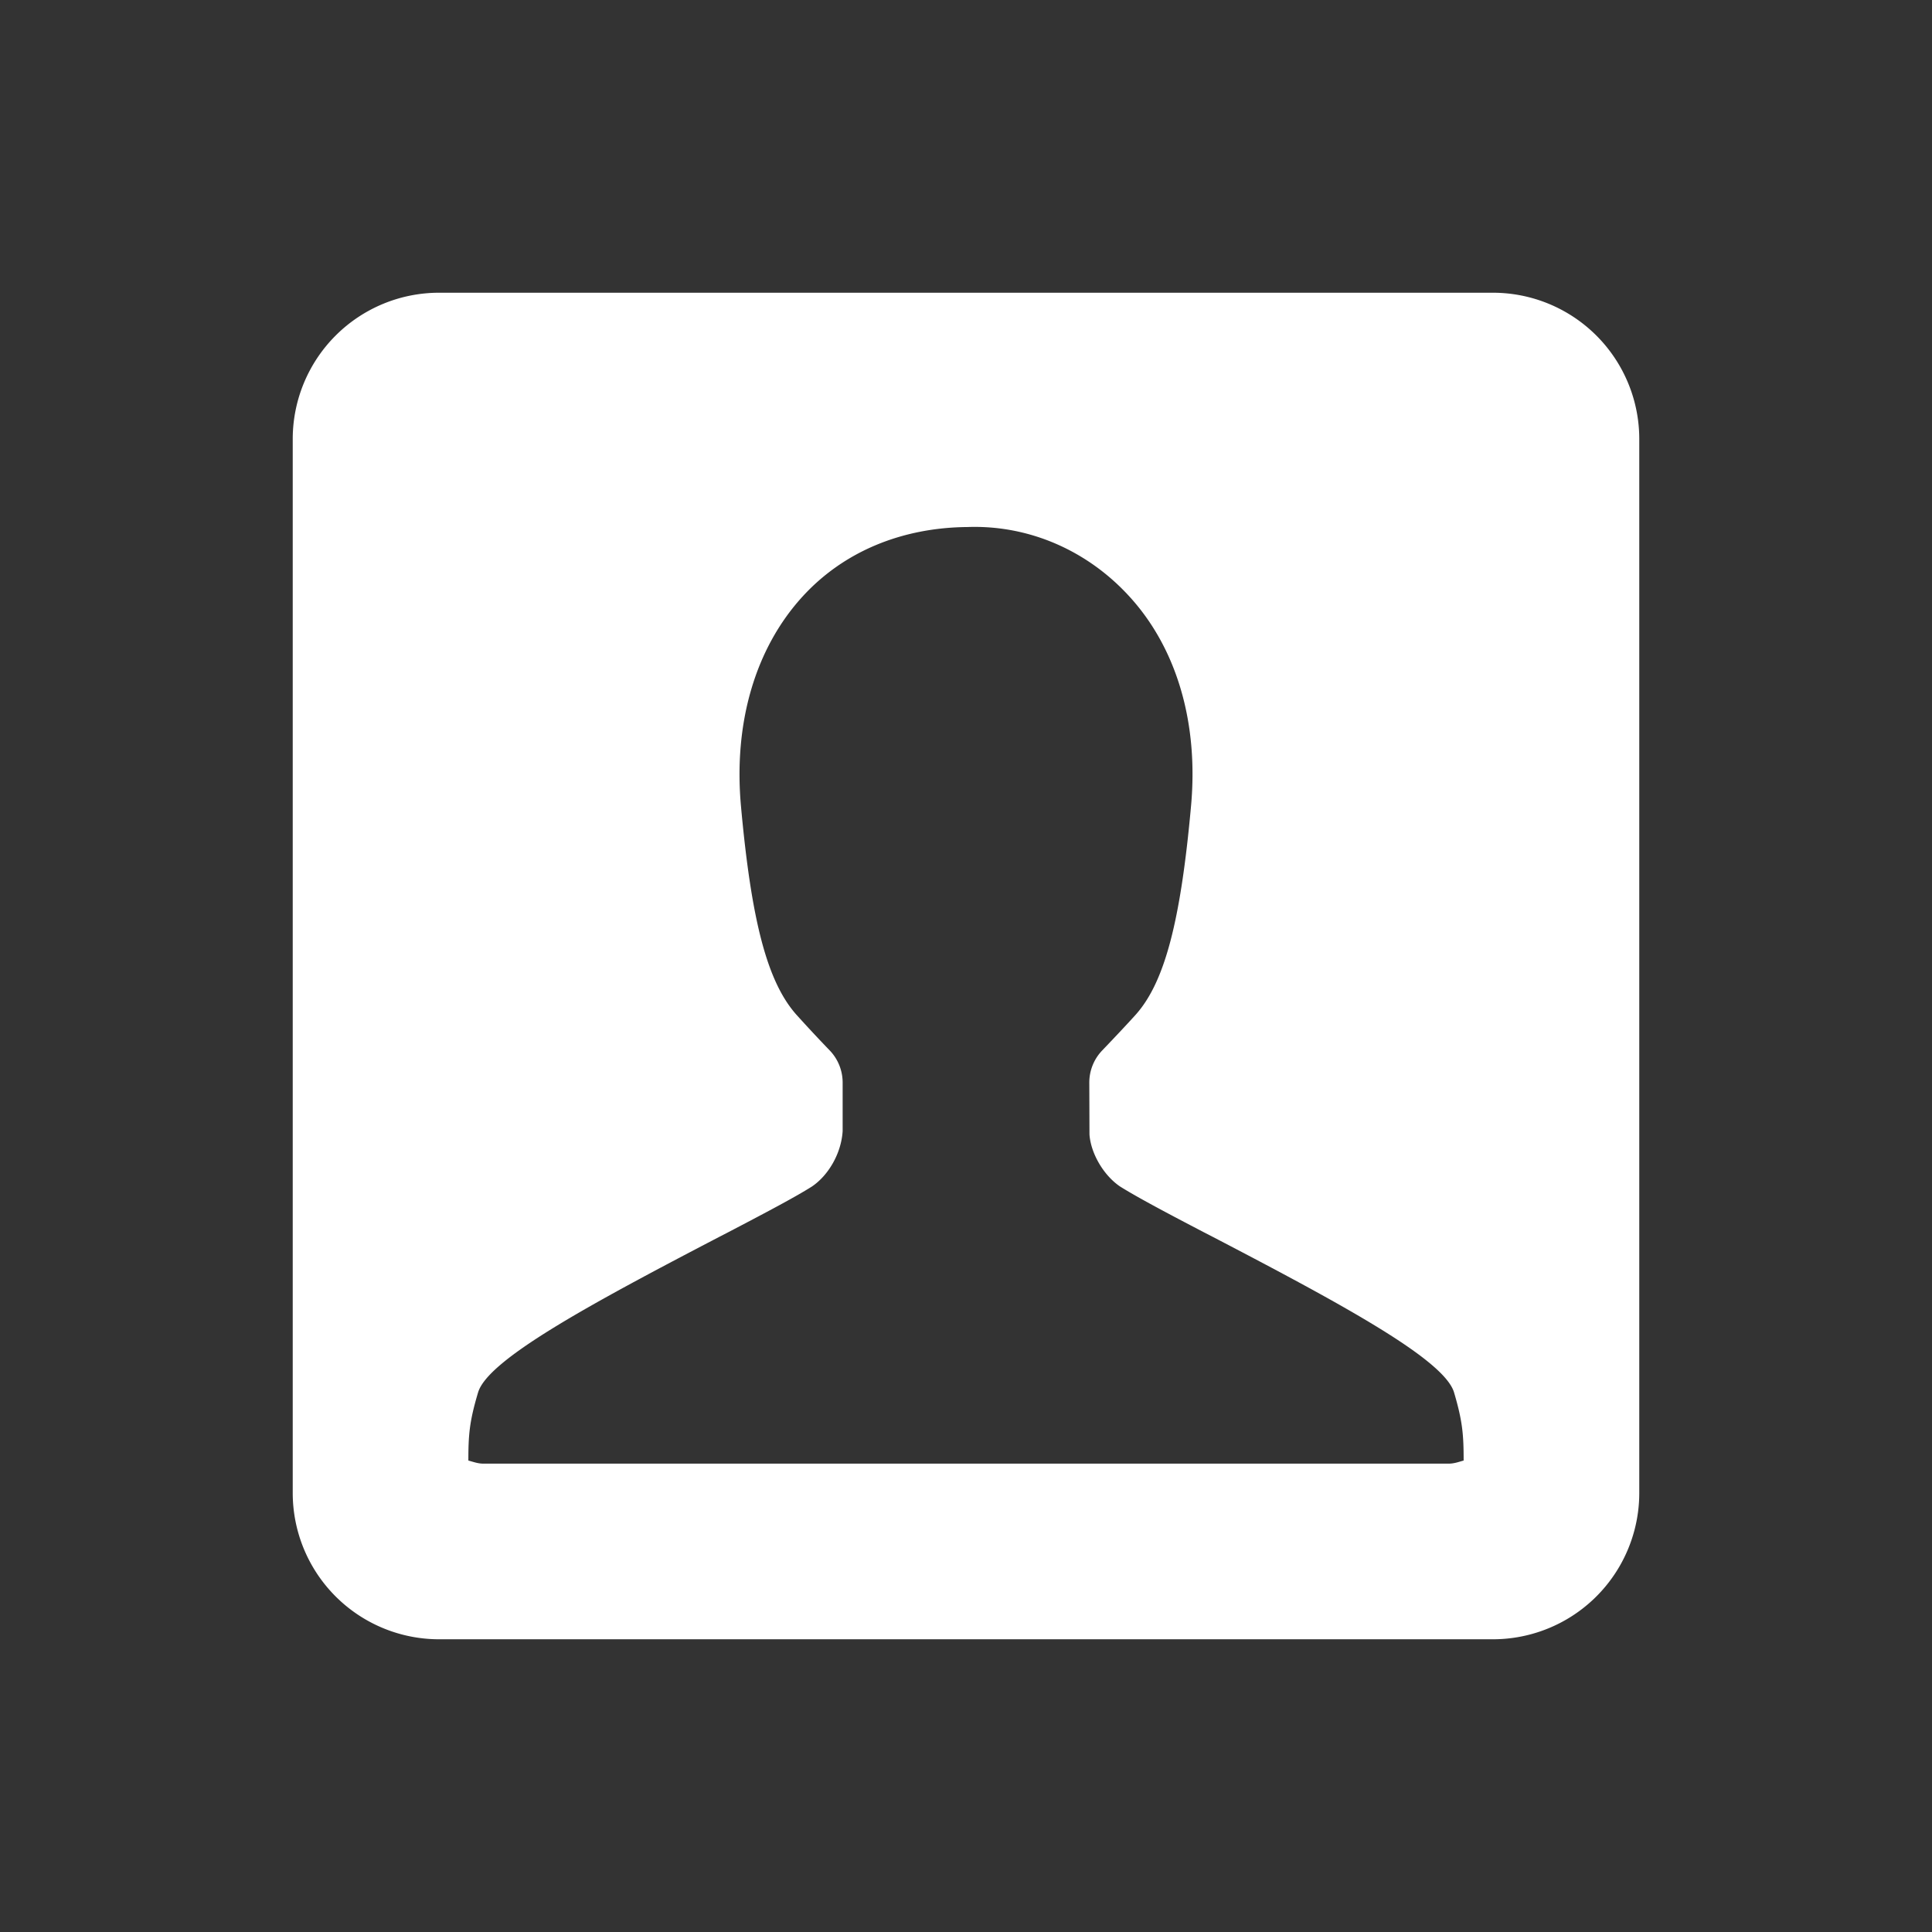 <svg xmlns="http://www.w3.org/2000/svg" width="33" height="33" viewBox="-4 -4 33 33" id="ic-25-gnb-light-contact-ffffff" x="267" y="396"><rect x="-4" y="-4" width="33" height="33" fill="#333333" stroke="none"/><g fill="none" fill-rule="evenodd"><path d="M0 0h25v25H0z"/><path d="M20.747 21H4.254c-.09 0-.17-.03-.254-.053 0-.44.018-.668.166-1.163.167-.56 1.887-1.494 4.119-2.657l.149-.077c.62-.324 1.143-.599 1.432-.782.282-.189.504-.566.527-.949v-.827a.792.792 0 00-.22-.549 24.821 24.821 0 01-.576-.618c-.491-.559-.763-1.591-.941-3.56-.127-1.418.244-2.687 1.047-3.57.712-.782 1.712-1.183 2.82-1.193 1.063-.038 2.063.41 2.774 1.193.804.883 1.176 2.152 1.047 3.571-.177 1.968-.45 3-.934 3.553-.104.117-.336.365-.584.624a.792.792 0 00-.22.549l.003.885c.022.318.235.692.519.887.297.187.823.465 1.446.79l.142.073c2.232 1.163 3.952 2.097 4.12 2.656.146.494.164.723.164 1.164-.082.023-.163.053-.253.053M21.5 1h-18A2.5 2.5 0 001 3.5v18A2.5 2.5 0 003.5 24h18a2.5 2.5 0 002.5-2.5v-18A2.5 2.5 0 0021.5 1" fill="#FFF"/></g></svg>